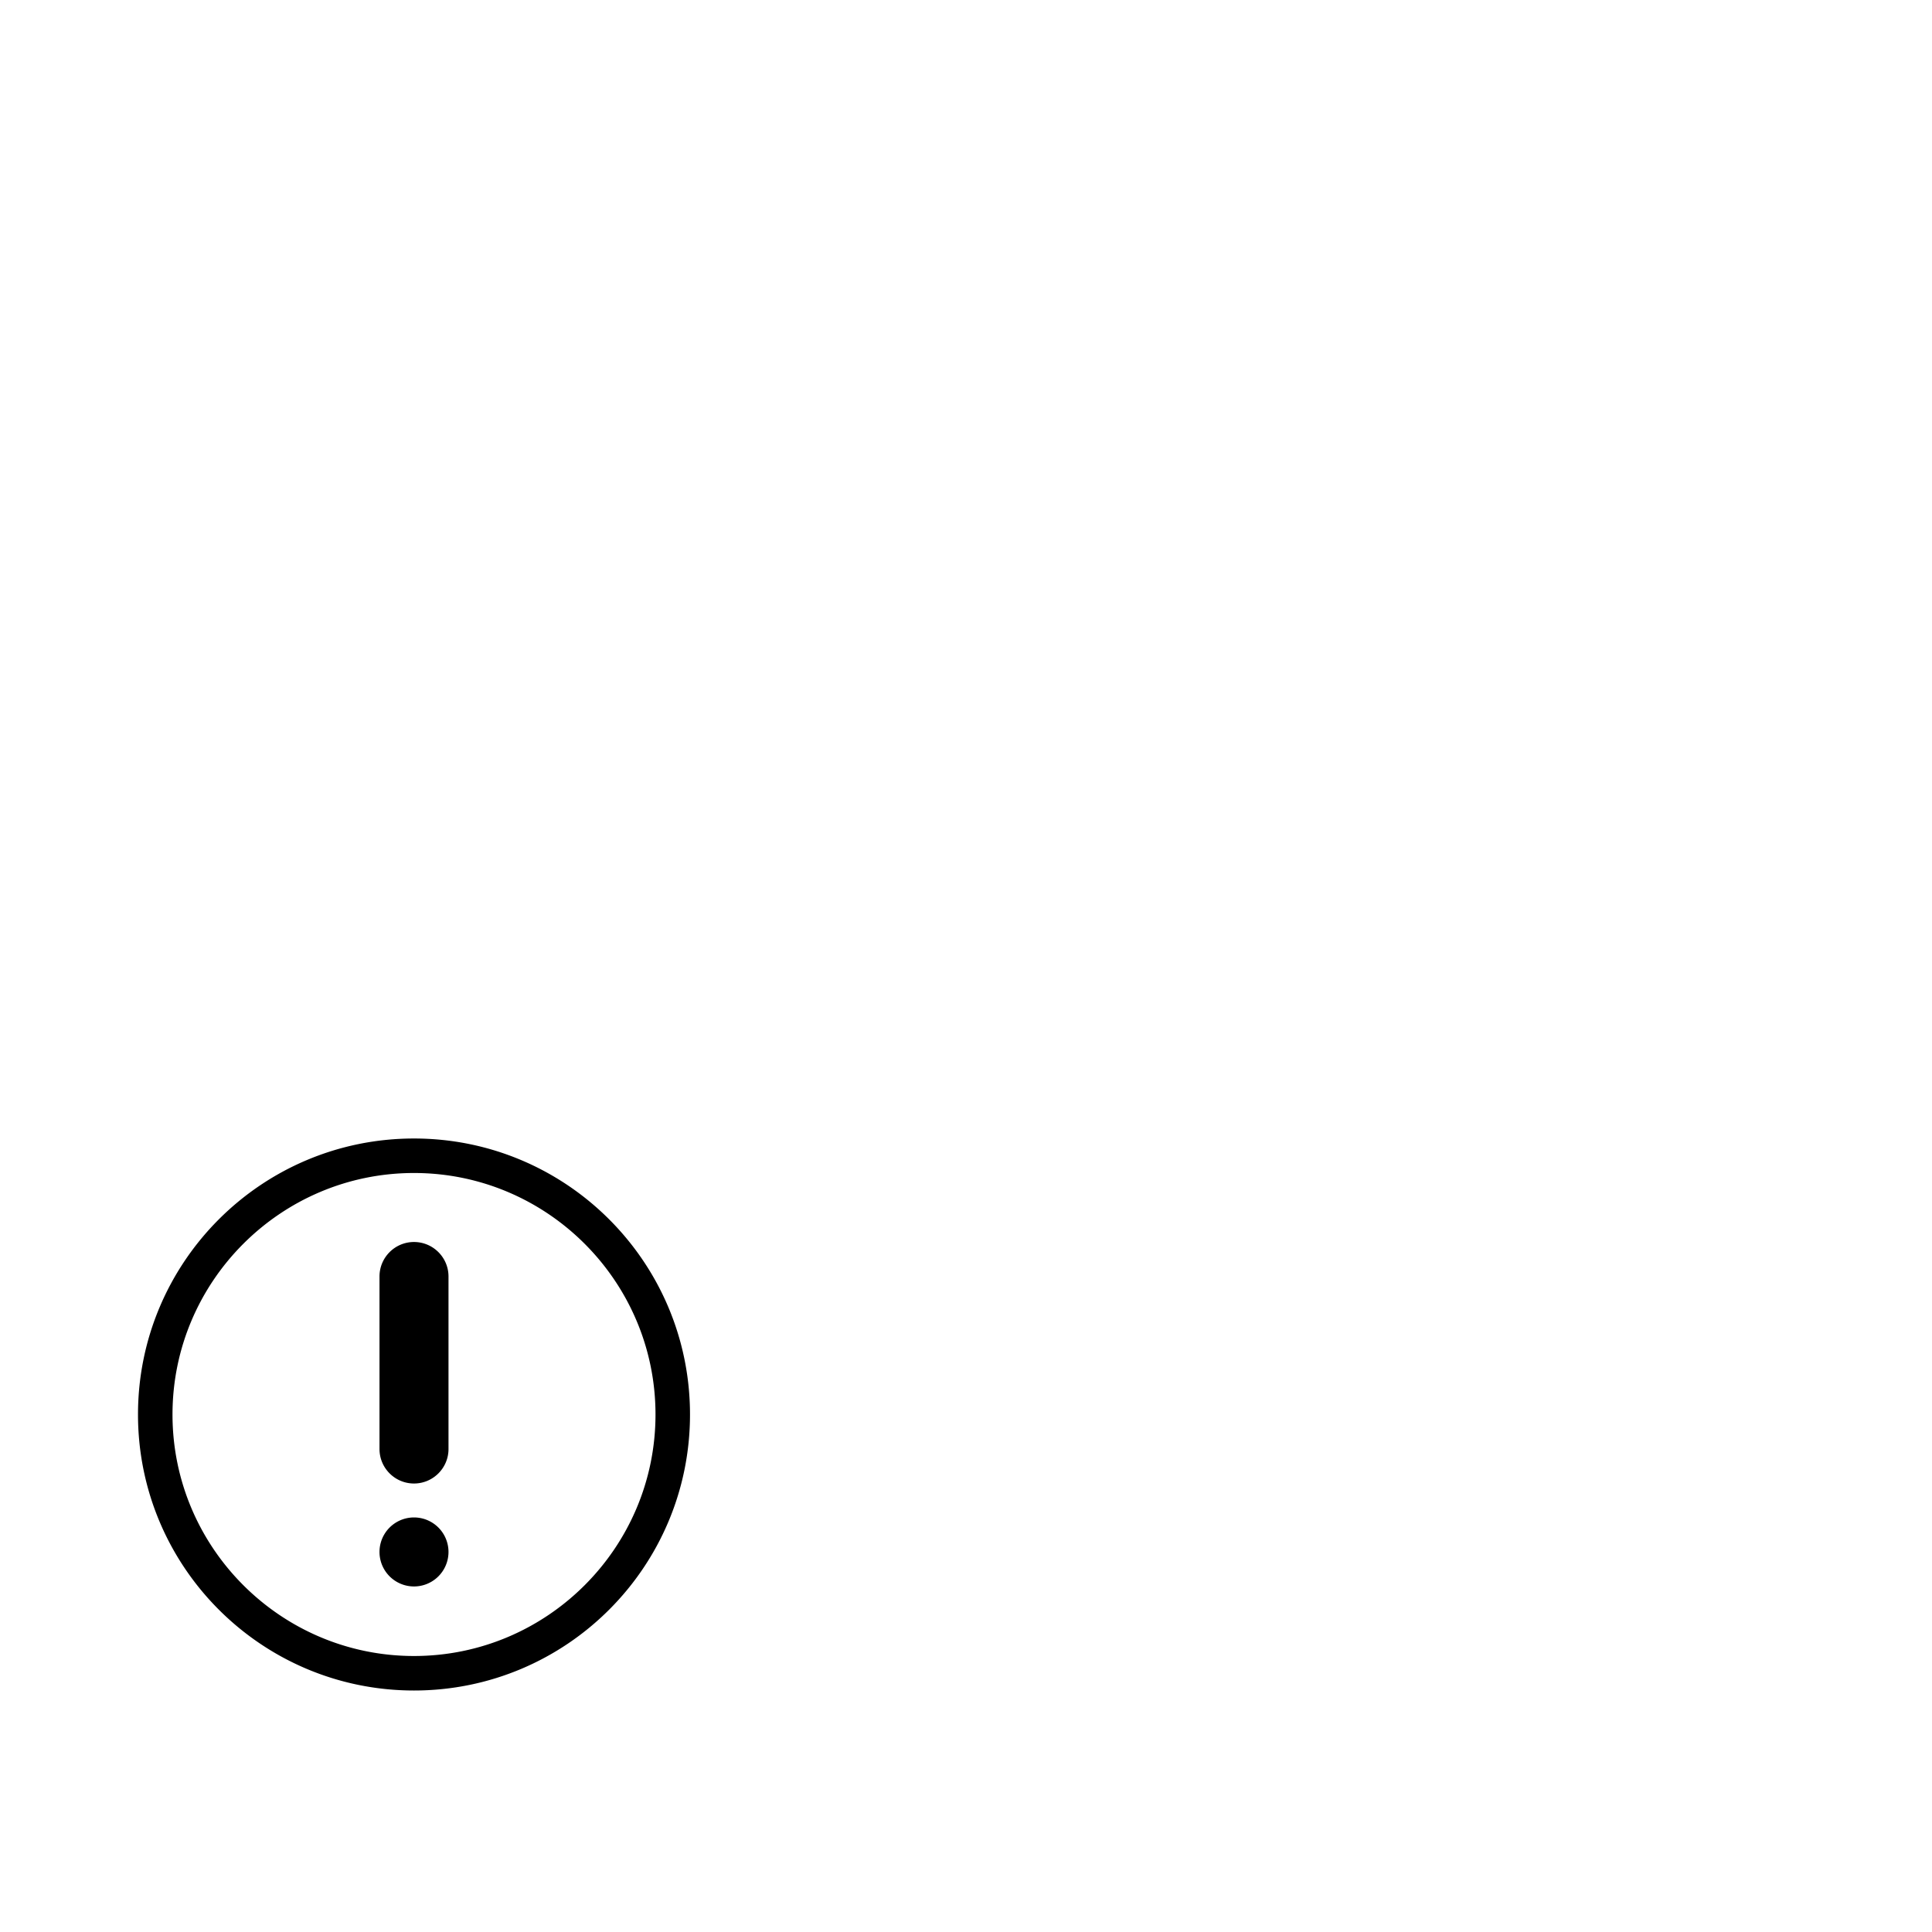 <svg width="1792" height="1792" xmlns="http://www.w3.org/2000/svg"><path d="M384 1056c-141.376 0-256 114.624-256 256s114.624 256 256 256 256-114.624 256-256-114.624-256-256-256zm0 480c-123.52 0-224-100.48-224-224s100.48-224 224-224 224 100.48 224 224-100.48 224-224 224zm0-384c-17.664 0-32 14.336-32 32v160c0 17.664 14.336 32 32 32s32-14.336 32-32v-160c0-17.664-14.336-32-32-32zm-32 287.488a32 32 0 1 0 64 0 32 32 0 1 0-64 0z" fill="undefined"/></svg>
